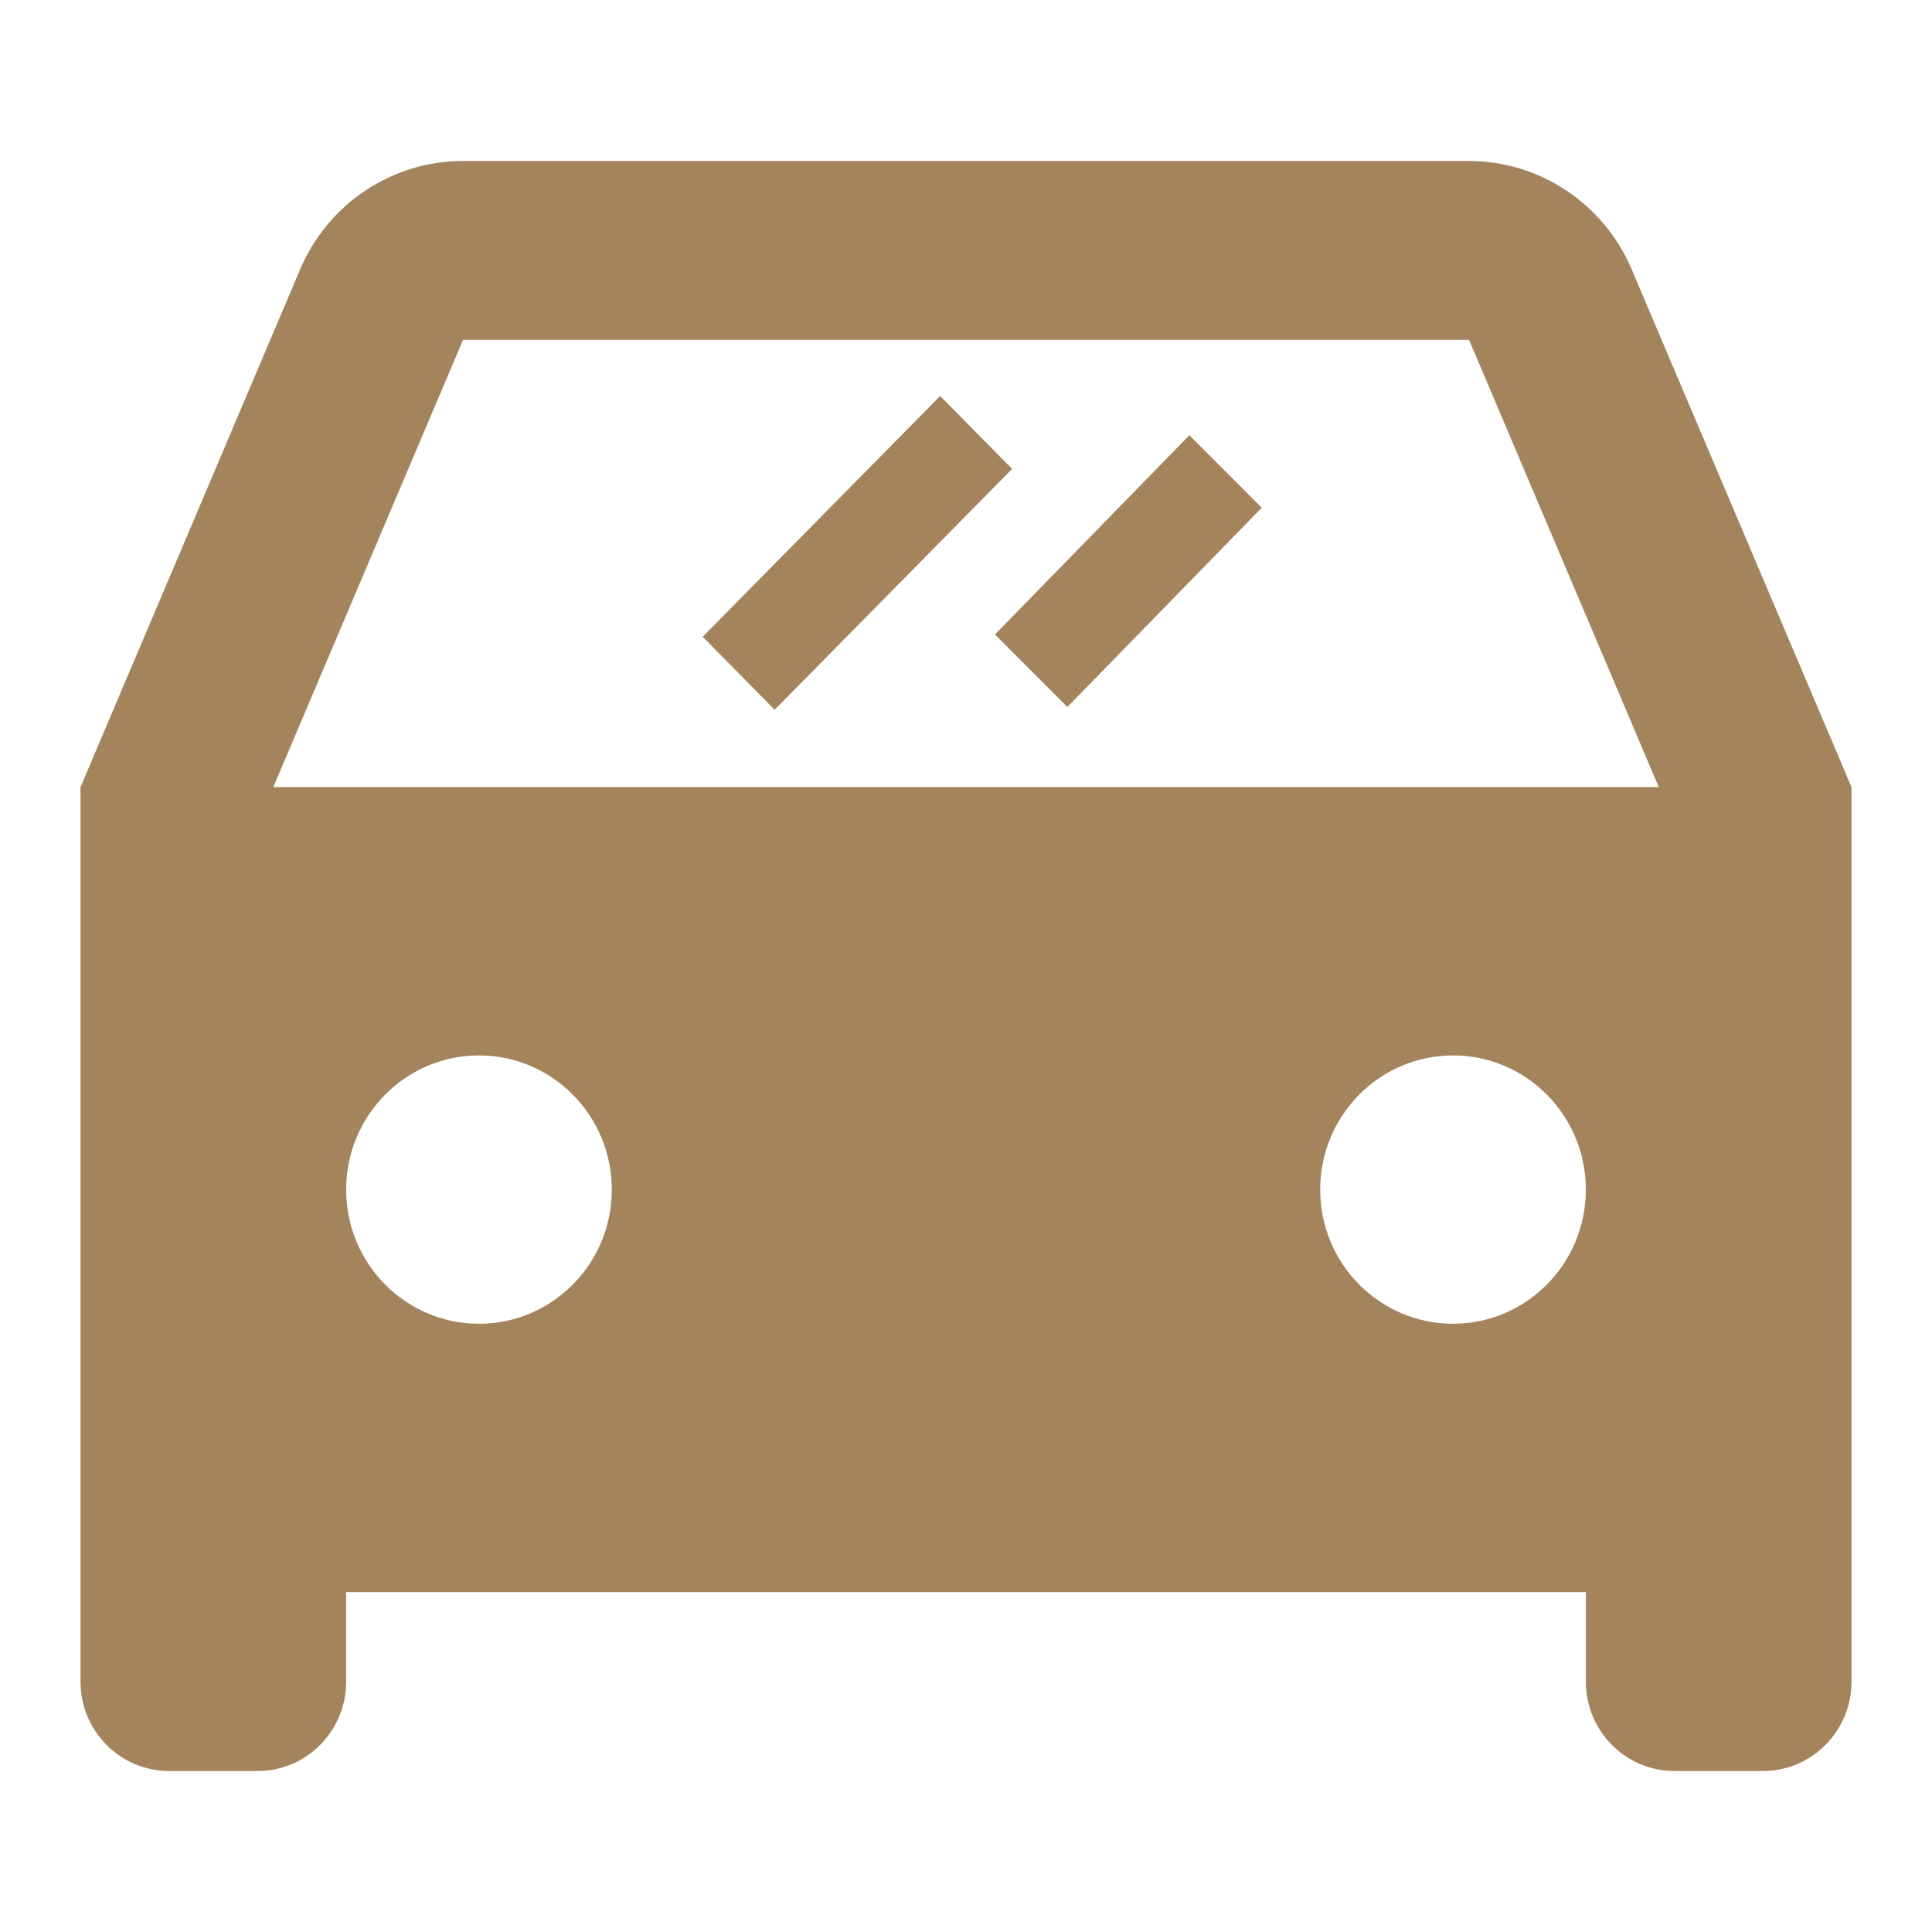 <?xml version="1.0" encoding="UTF-8"?>
<svg width="24px" height="24px" viewBox="0 0 24 24" version="1.1" xmlns="http://www.w3.org/2000/svg" xmlns:xlink="http://www.w3.org/1999/xlink">
    <!-- Generator: Sketch 59 (86127) - https://sketch.com -->
    <title>shan_icon_chinese_s</title>
    <desc>Created with Sketch.</desc>
    <g id="页面-1" stroke="none" stroke-width="1" fill="none" fill-rule="evenodd">
        <g id="闪租特权弹窗（自驾礼包）" transform="translate(-69, -843)" fill="#A3845D" fill-rule="nonzero">
            <g id="编组-6" transform="translate(30, 731)">
                <g id="shan_icon_chinese_s" transform="translate(39, 112)">
                    <path d="M18.248,2 C19.128,2 19.923,2.53 20.27,3.347 L23,9.778 L23,20.889 C23,21.503 22.508,22 21.9,22 L20.8,22 C20.192,22 19.7,21.503 19.7,20.889 L19.7,19.778 L4.3,19.778 L4.3,20.889 C4.3,21.503 3.808,22 3.2,22 L2.1,22 C1.492,22 1,21.503 1,20.889 L1,9.778 L3.728,3.347 C4.075,2.529 4.871,1.999 5.752,2 L18.248,2 Z M5.95,13.111 C5.039,13.111 4.3,13.857 4.3,14.778 C4.3,15.698 5.039,16.444 5.95,16.444 C6.861,16.444 7.6,15.698 7.6,14.778 C7.6,13.857 6.861,13.111 5.95,13.111 Z M18.05,13.111 C17.139,13.111 16.4,13.857 16.4,14.778 C16.4,15.698 17.139,16.444 18.05,16.444 C18.961,16.444 19.7,15.698 19.7,14.778 C19.7,13.857 18.961,13.111 18.05,13.111 Z M18.249,4.222 L5.752,4.222 L3.395,9.778 L20.606,9.778 L18.249,4.222 Z M11.679,4.919 L12.573,5.825 L9.623,8.817 L8.729,7.91 L11.679,4.919 Z M14.775,5.406 L15.674,6.307 L13.259,8.783 L12.36,7.882 L14.775,5.406 Z" id="形状结合"></path>
                </g>
            </g>
        </g>
    </g>
</svg>